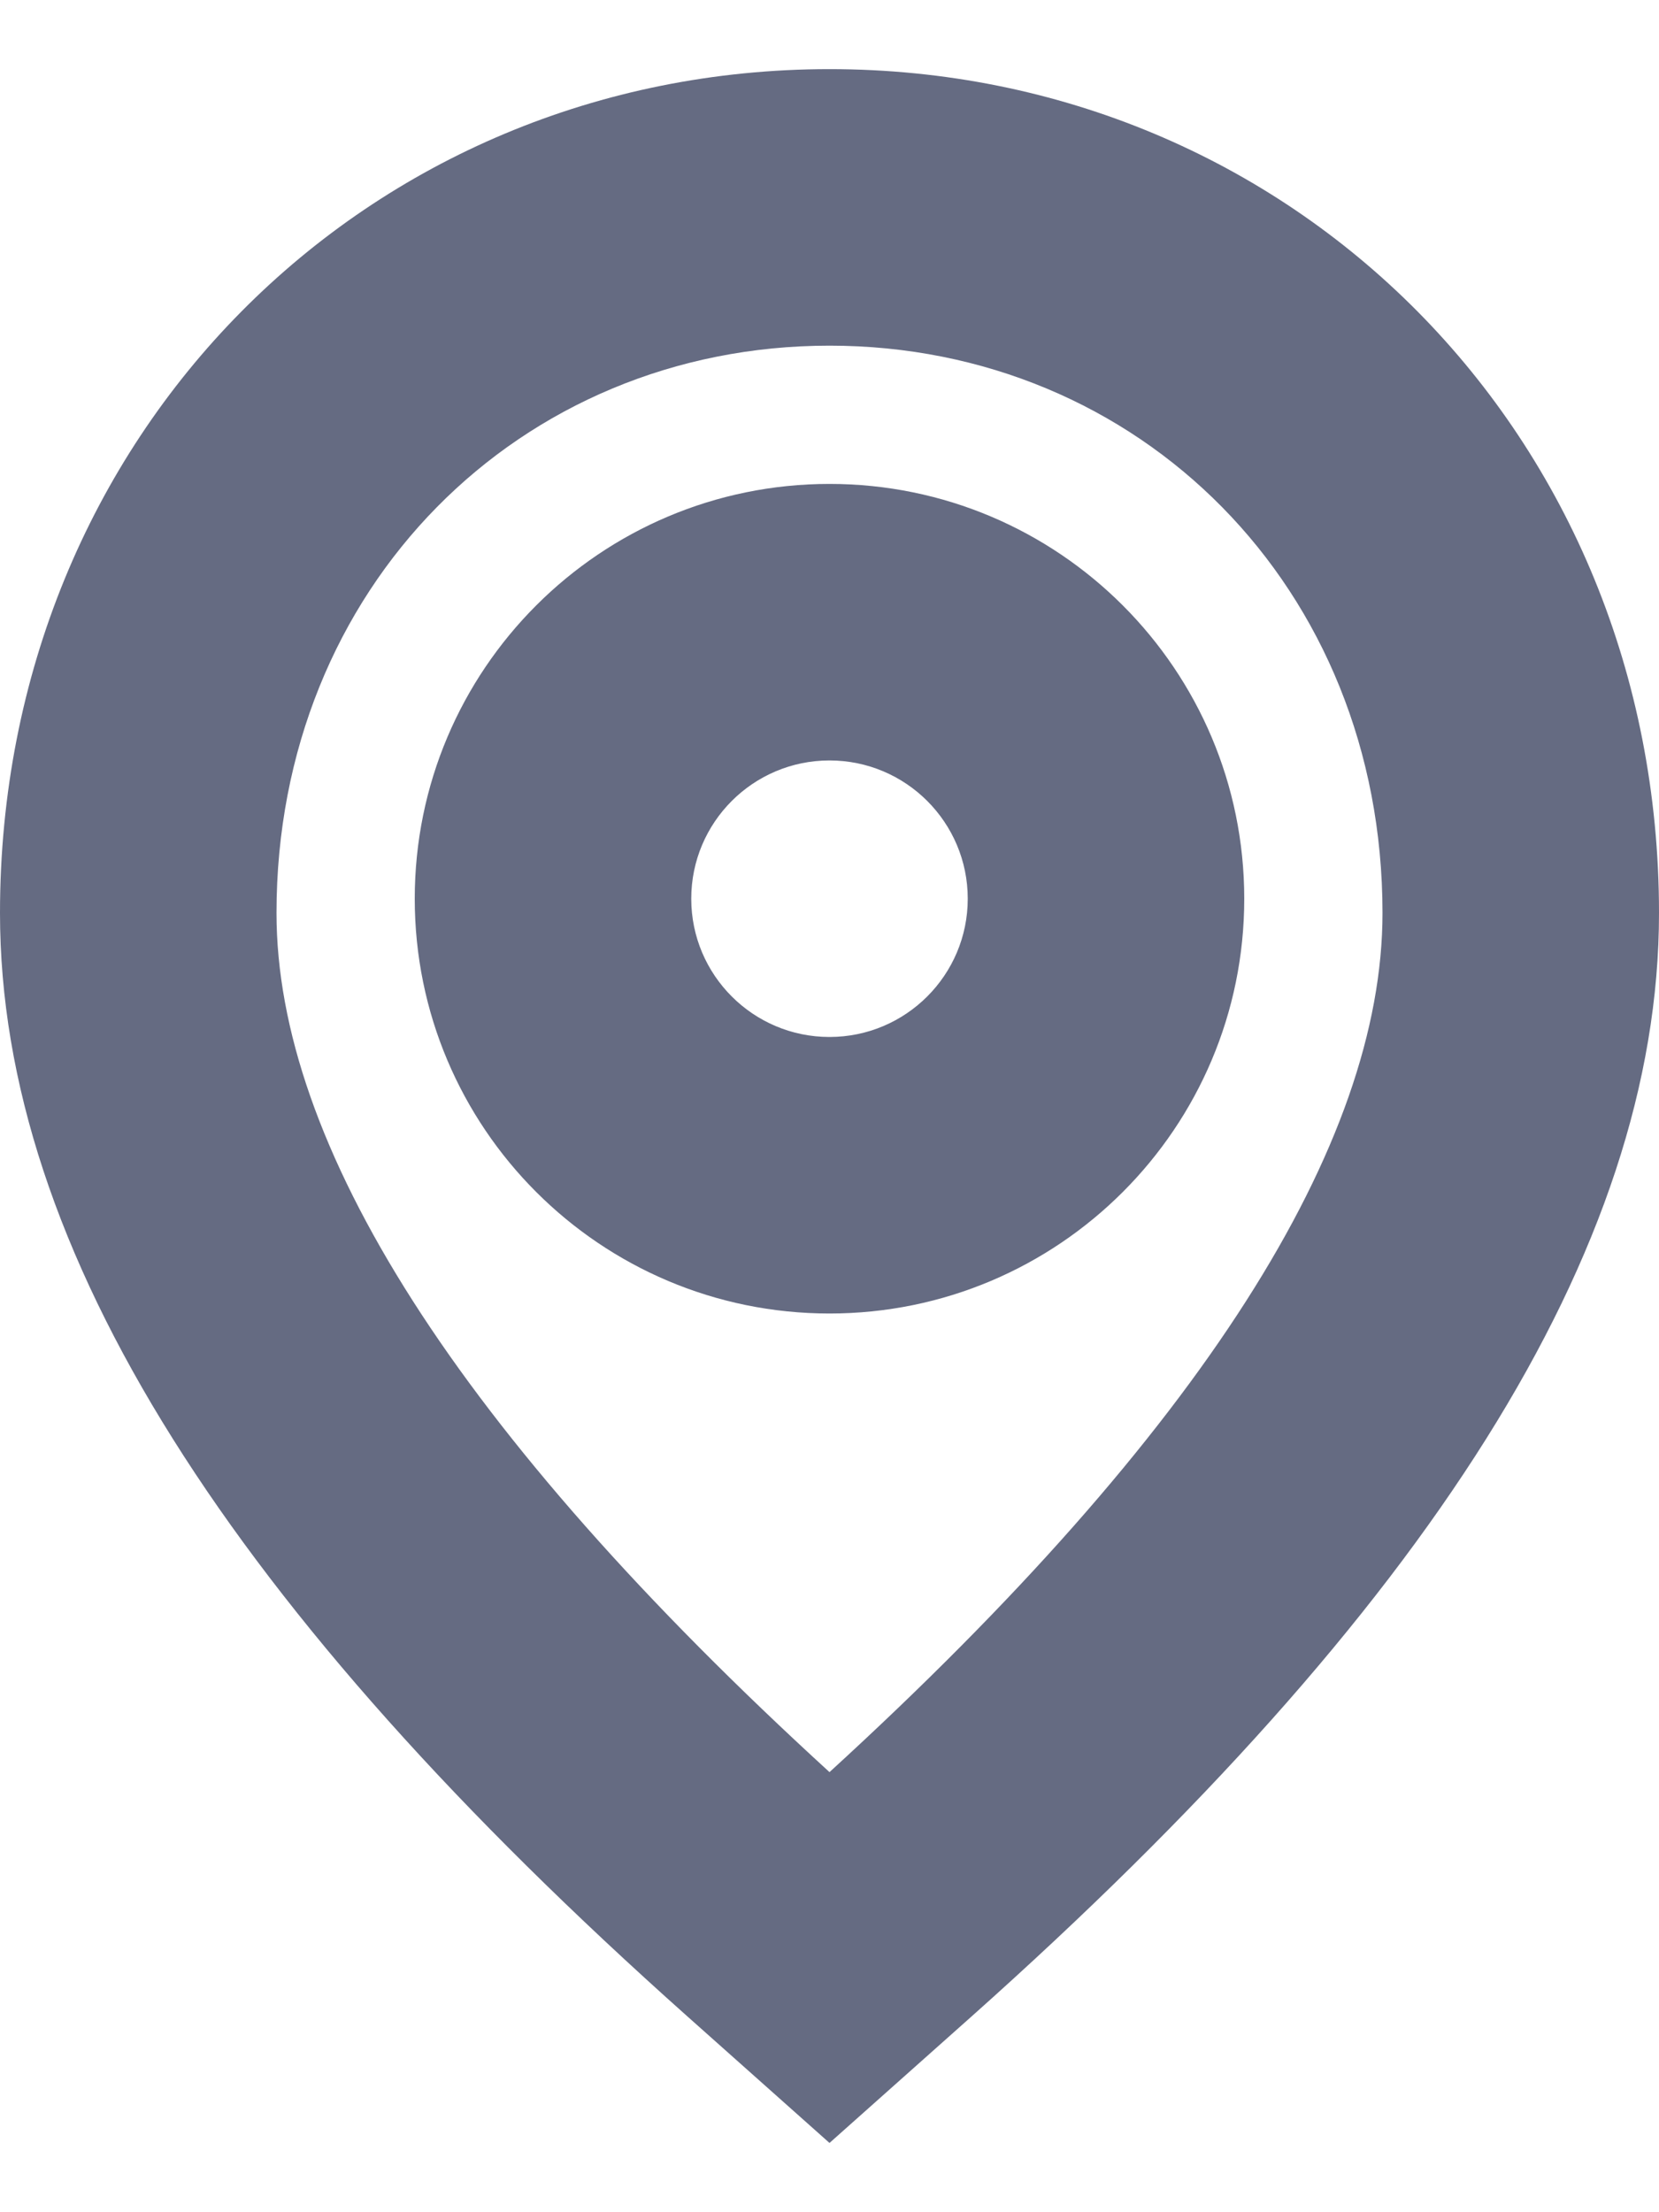 <svg width="12" height="16" viewBox="0 0 12 16" fill="none" xmlns="http://www.w3.org/2000/svg">
<path fill-rule="evenodd" clip-rule="evenodd" d="M4.969 14.581L6 15.499L7.031 14.581C10.322 11.648 12 9.042 12 6.603C12 3.14 9.343 0.5 6 0.5C2.657 0.5 0 3.14 0 6.603C0 9.042 1.678 11.648 4.969 14.581ZM6 2.5C8.241 2.5 10 4.248 10 6.603C10 8.273 8.702 10.347 6 12.817C3.298 10.347 2 8.273 2 6.603C2 4.248 3.759 2.5 6 2.5ZM6 3.5C7.657 3.5 9 4.843 9 6.5C9 8.157 7.657 9.5 6 9.5C4.343 9.5 3 8.157 3 6.5C3 4.843 4.343 3.5 6 3.5ZM5 6.5C5 5.948 5.448 5.5 6 5.5C6.552 5.5 7 5.948 7 6.5C7 7.052 6.552 7.5 6 7.5C5.448 7.5 5 7.052 5 6.5Z" fill="#656B82"/>
</svg>
